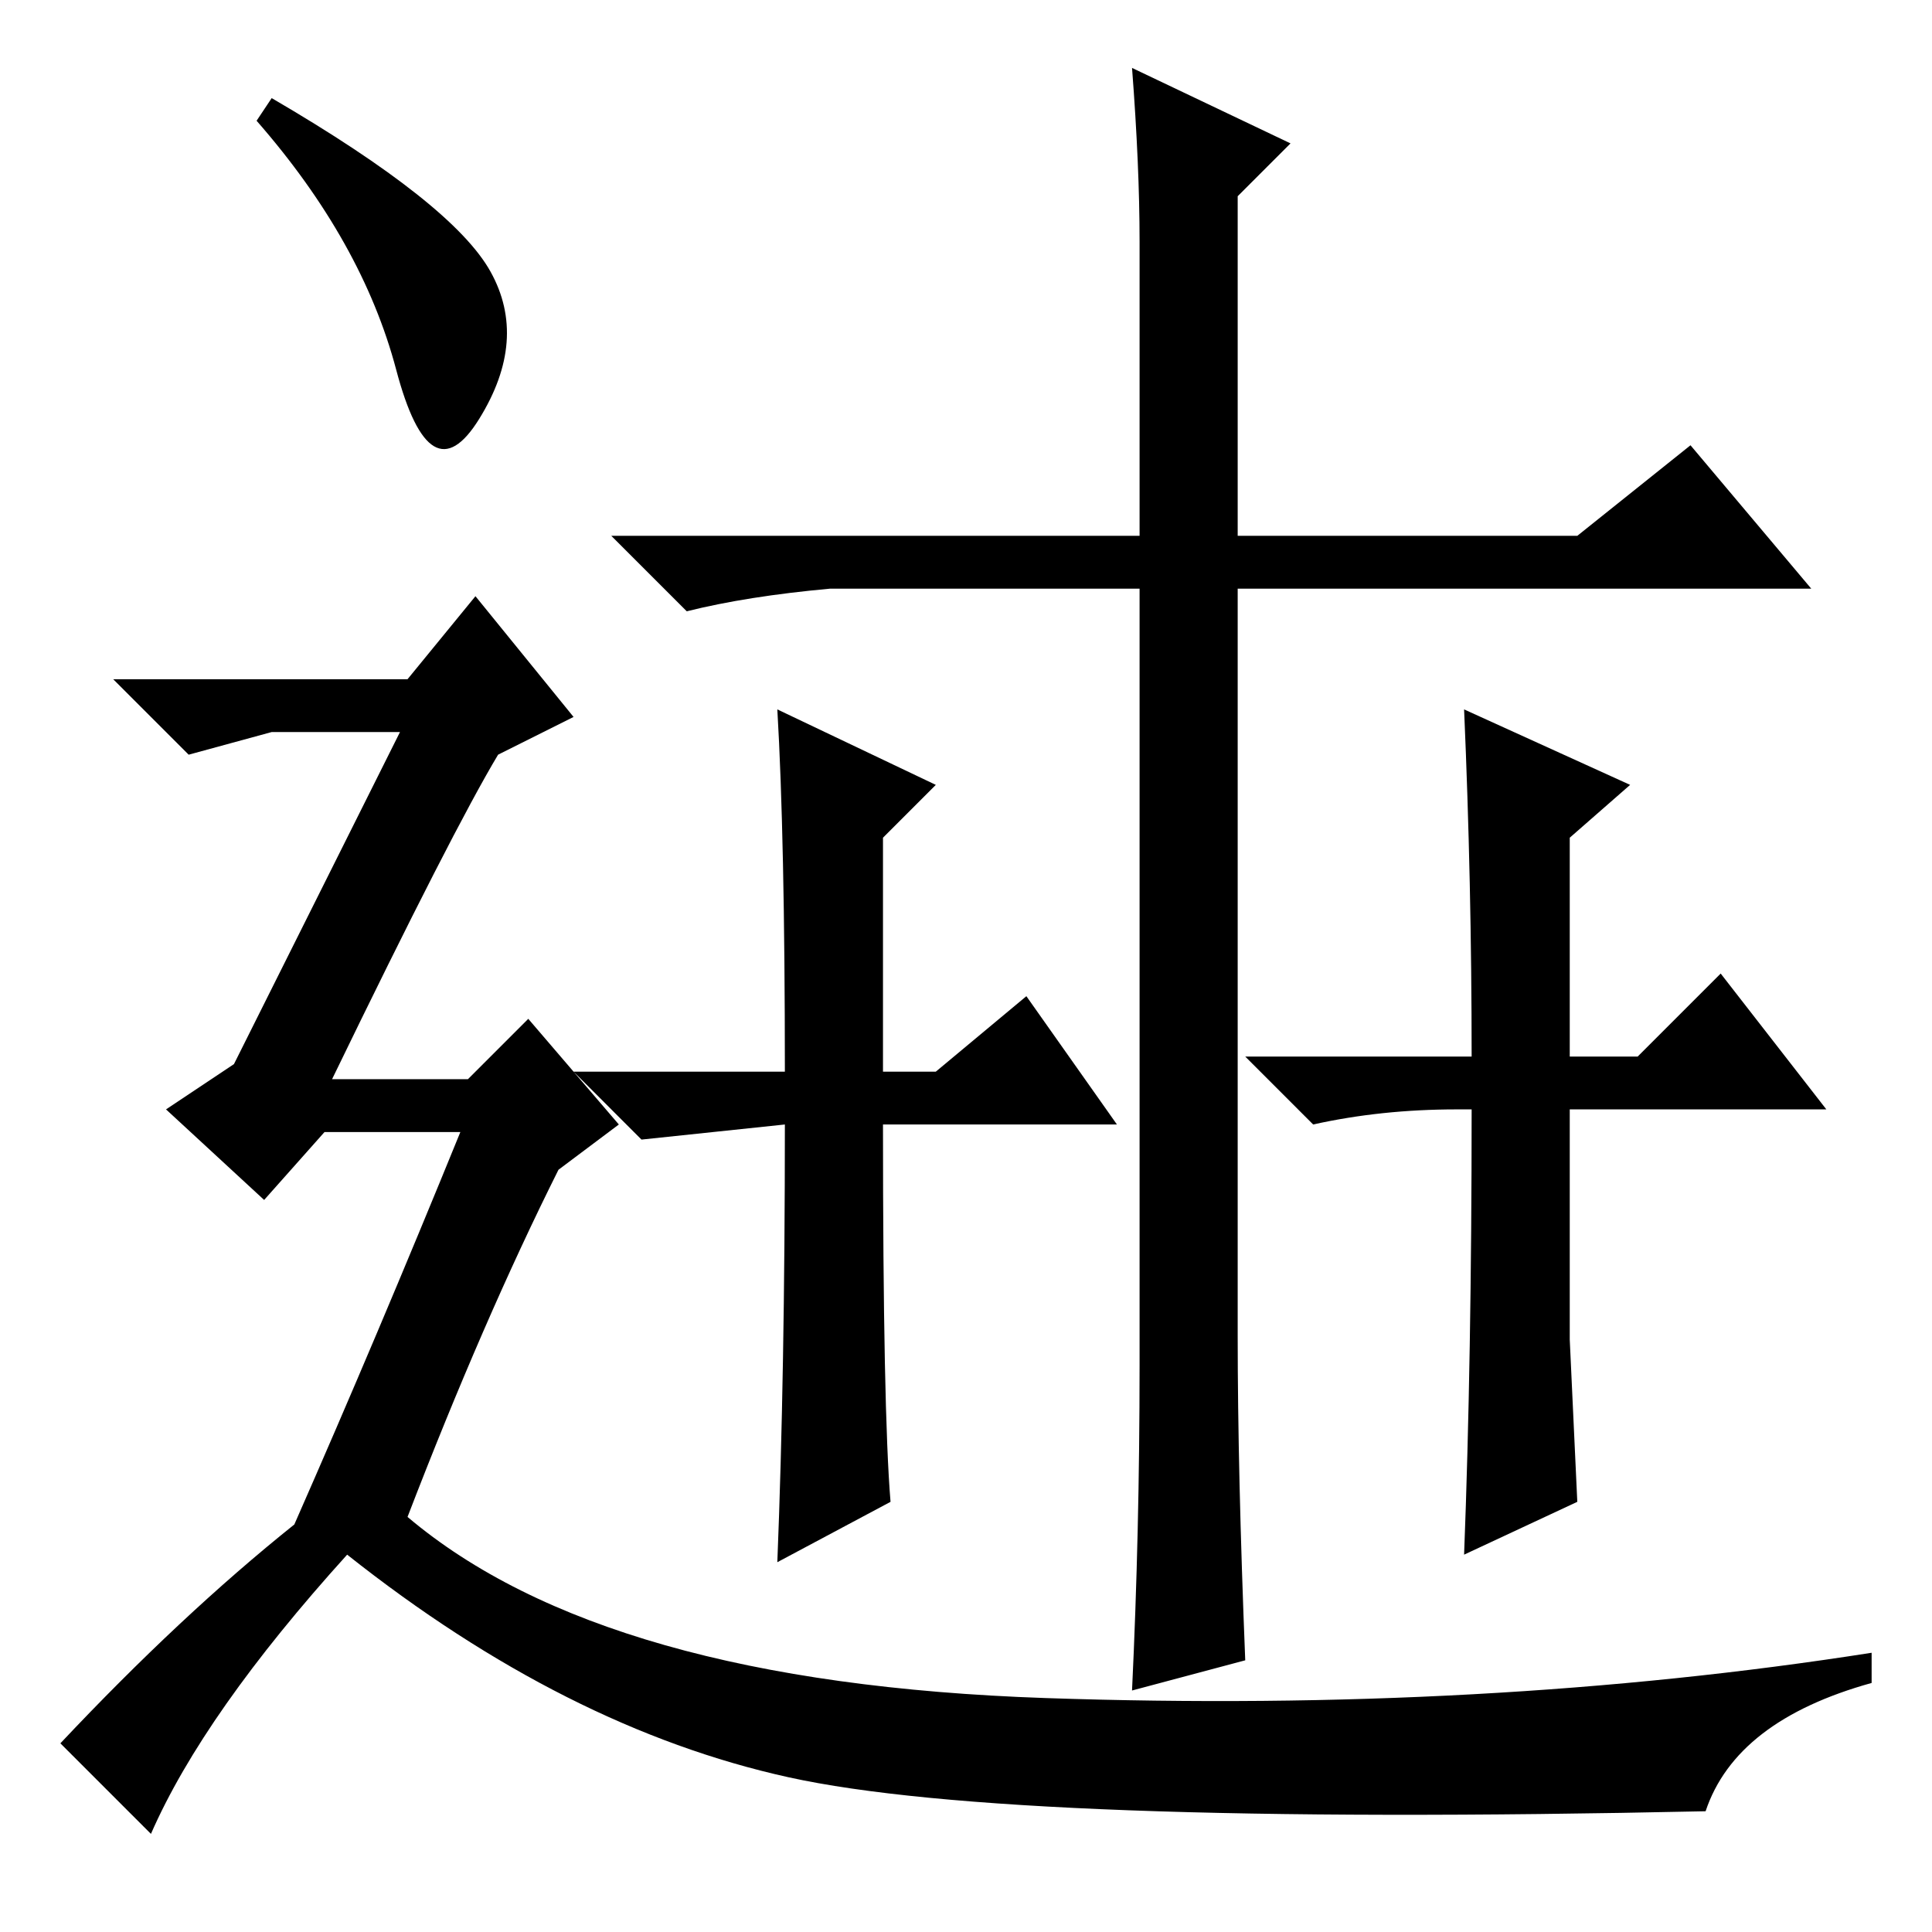 <?xml version="1.0" standalone="no"?>
<!DOCTYPE svg PUBLIC "-//W3C//DTD SVG 1.1//EN" "http://www.w3.org/Graphics/SVG/1.1/DTD/svg11.dtd" >
<svg xmlns="http://www.w3.org/2000/svg" xmlns:xlink="http://www.w3.org/1999/xlink" version="1.1" viewBox="0 -36 256 256">
  <g transform="matrix(1 0 0 -1 0 220)">
   <path fill="currentColor"
d="M150 247l21 -10l-7 -7v-45h45l15 12l16 -19h-76v-99q0 -18 1 -43l-15 -4q1 21 1 43v103h-41q-11 -1 -19 -3l-10 10h70v39q0 10 -1 23zM148 107h-31q0 -38 1 -50l-15 -8q1 25 1 58l-19 -2l-9 9h28q0 31 -1 48l21 -10l-7 -7v-31h7l12 10zM193 109q-10 0 -19 -2l-9 9h30
q0 23 -1 46l22 -10l-8 -7v-29h9l11 11l14 -18h-34v-30.5t1 -21.5l-15 -7q1 26 1 59h-2zM36 243q24 -14 29 -23t-1.5 -19.5t-11 6.5t-18.5 33zM39 54q11 25 22 52h-18l-8 -9l-13 12l9 6l22 44h-17l-11 -3l-10 10h39l9 11l13 -16l-10 -5q-6 -10 -22 -43h18l8 8l12 -14l-8 -6
q-10 -20 -20 -46q26 -22 84.5 -24t109.5 6v-4q-18 -5 -22 -17q-92 -2 -121.5 4.5t-58.5 29.5q-19 -21 -26 -37l-12 12q16 17 31 29z" />
  </g>

</svg>
